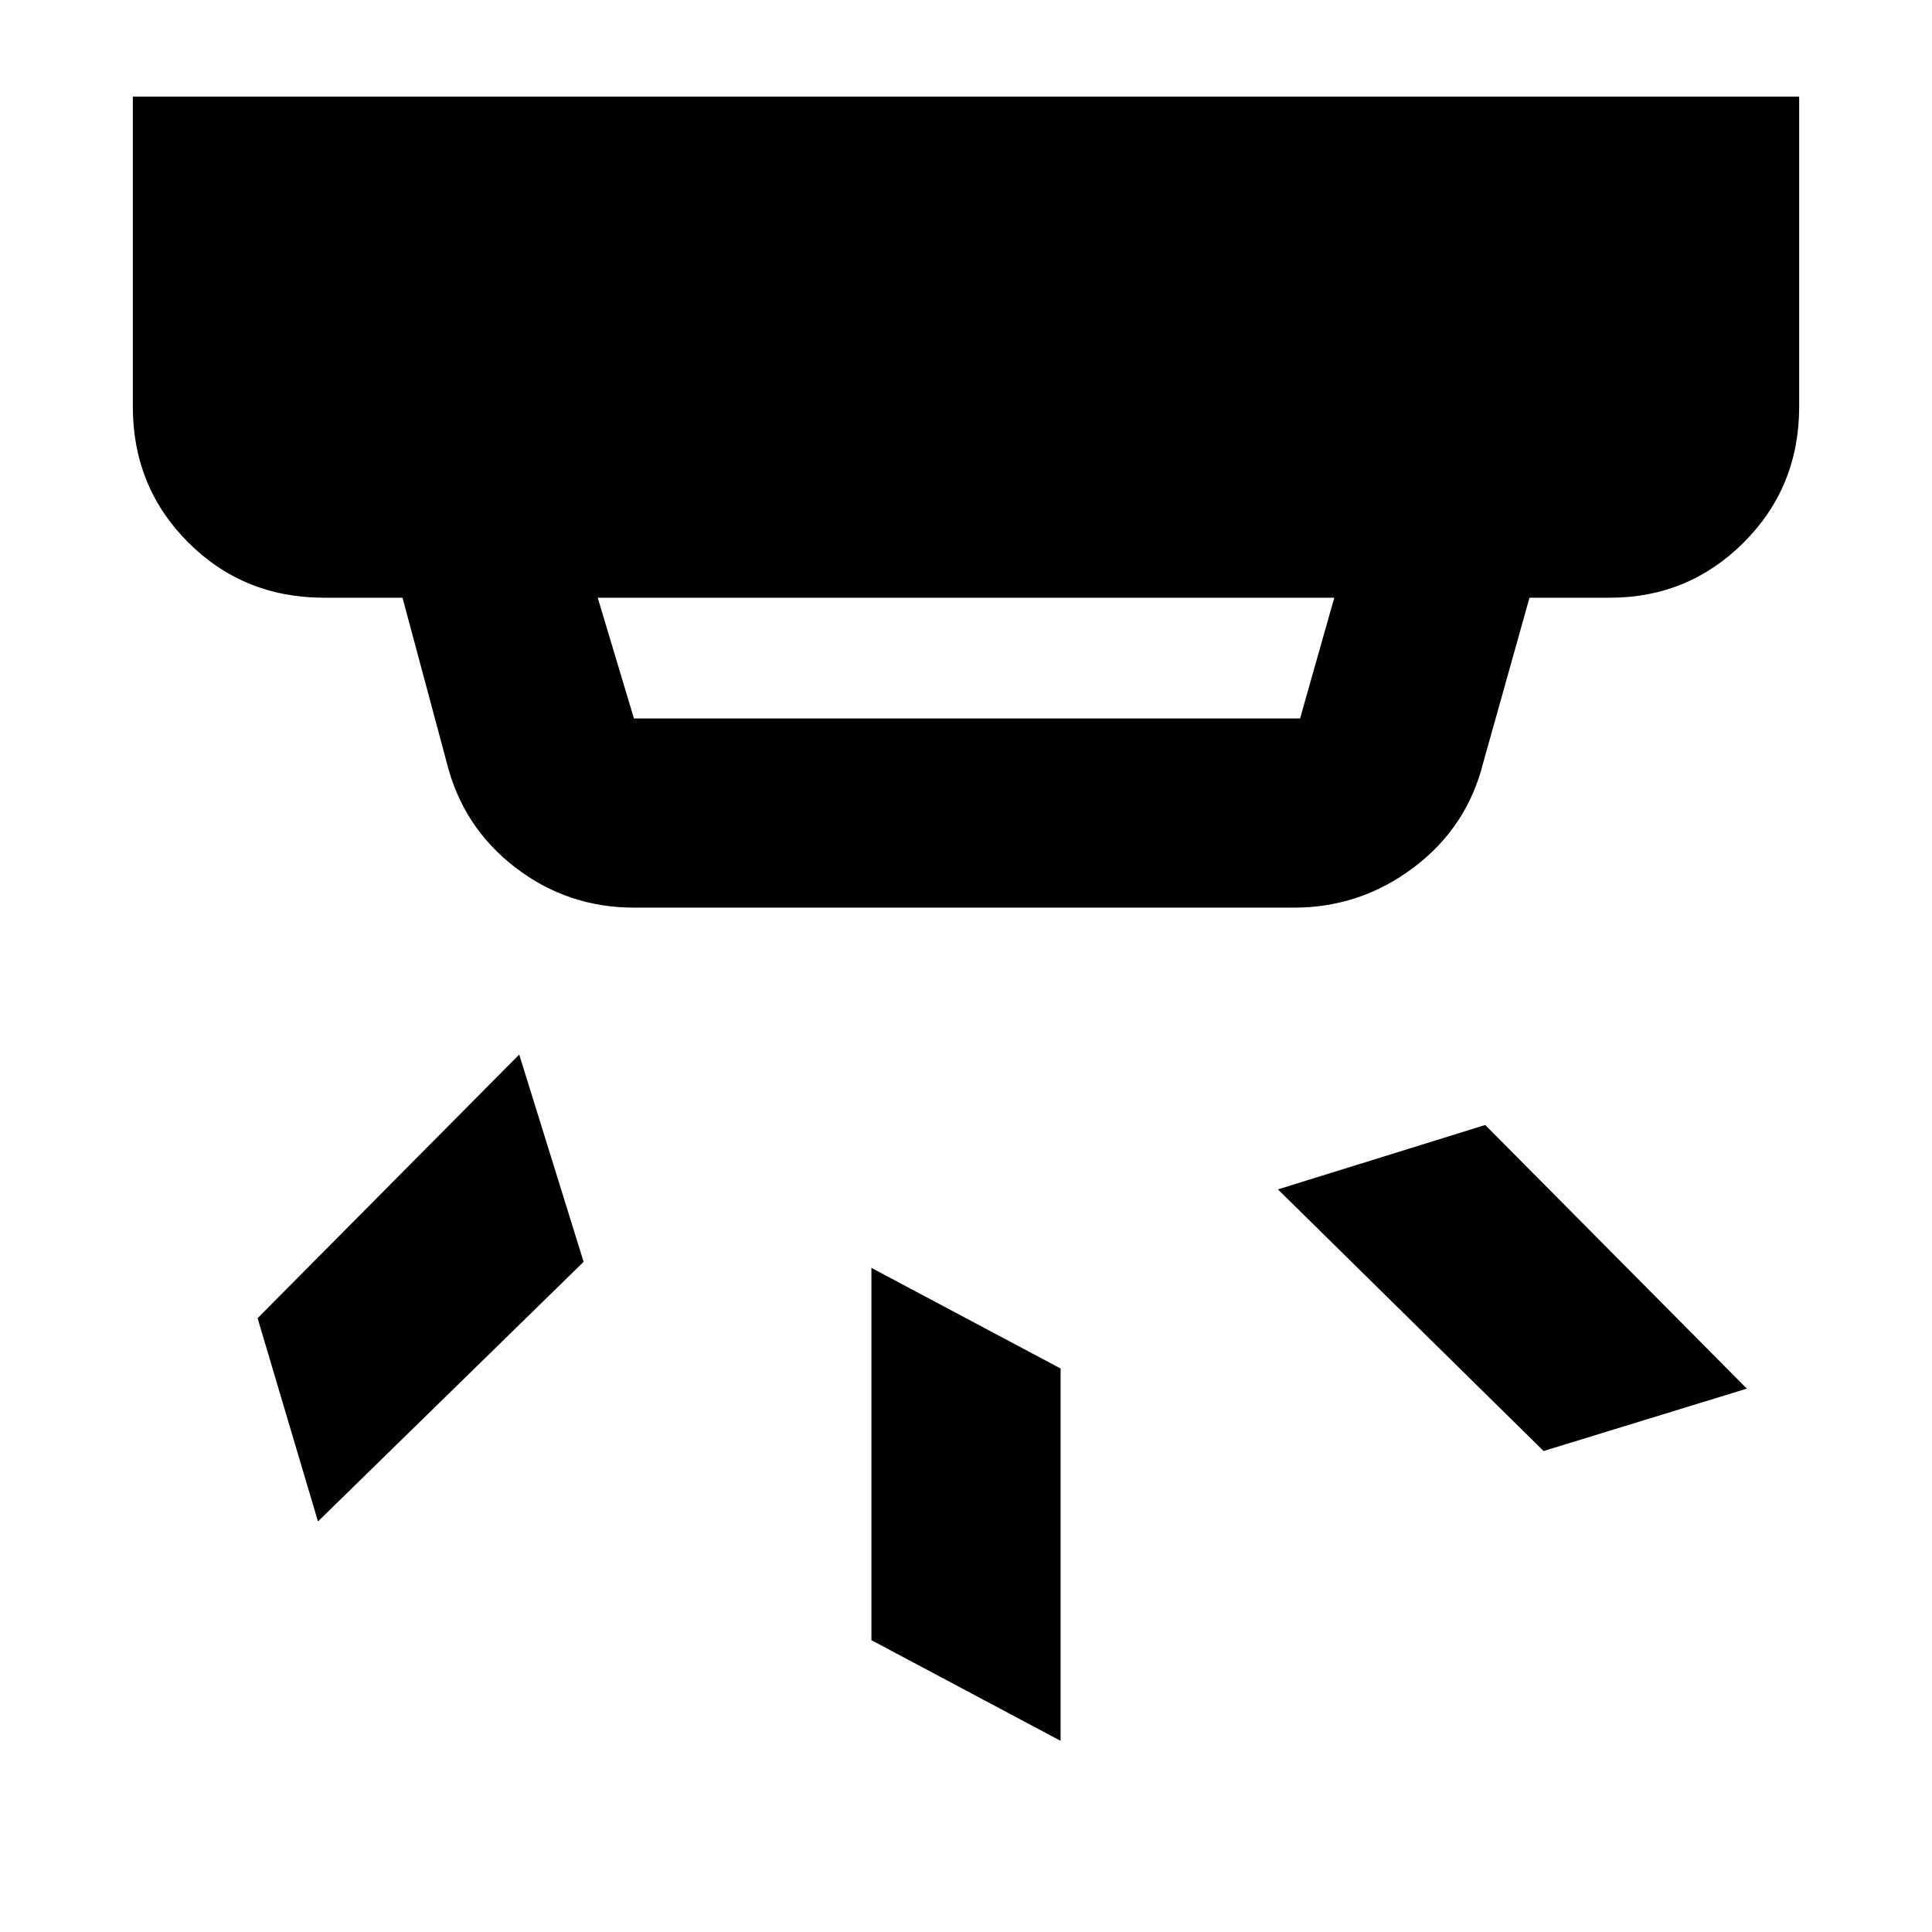 <svg xmlns="http://www.w3.org/2000/svg" width="48" height="48"><path d="m26.35 43.25-4.7-2.5V31.5l4.7 2.5zM43.4 34.5l-5.05 1.55-6.6-6.5 5.15-1.6zm-28.9-3.15L7.9 37.8l-1.5-5.05 6.5-6.55zm1.25-13.5H32.3l.85-3h-18.3l.9 3zm0 4.7q-1.65 0-2.95-1-1.3-1-1.7-2.6l-1.1-4.1H8.05q-2 0-3.375-1.375T3.3 10.1V2.4h41.4v7.7q0 2-1.375 3.375T40 14.85h-2l-1.15 4.1q-.4 1.6-1.725 2.6-1.325 1-2.975 1z"/></svg>